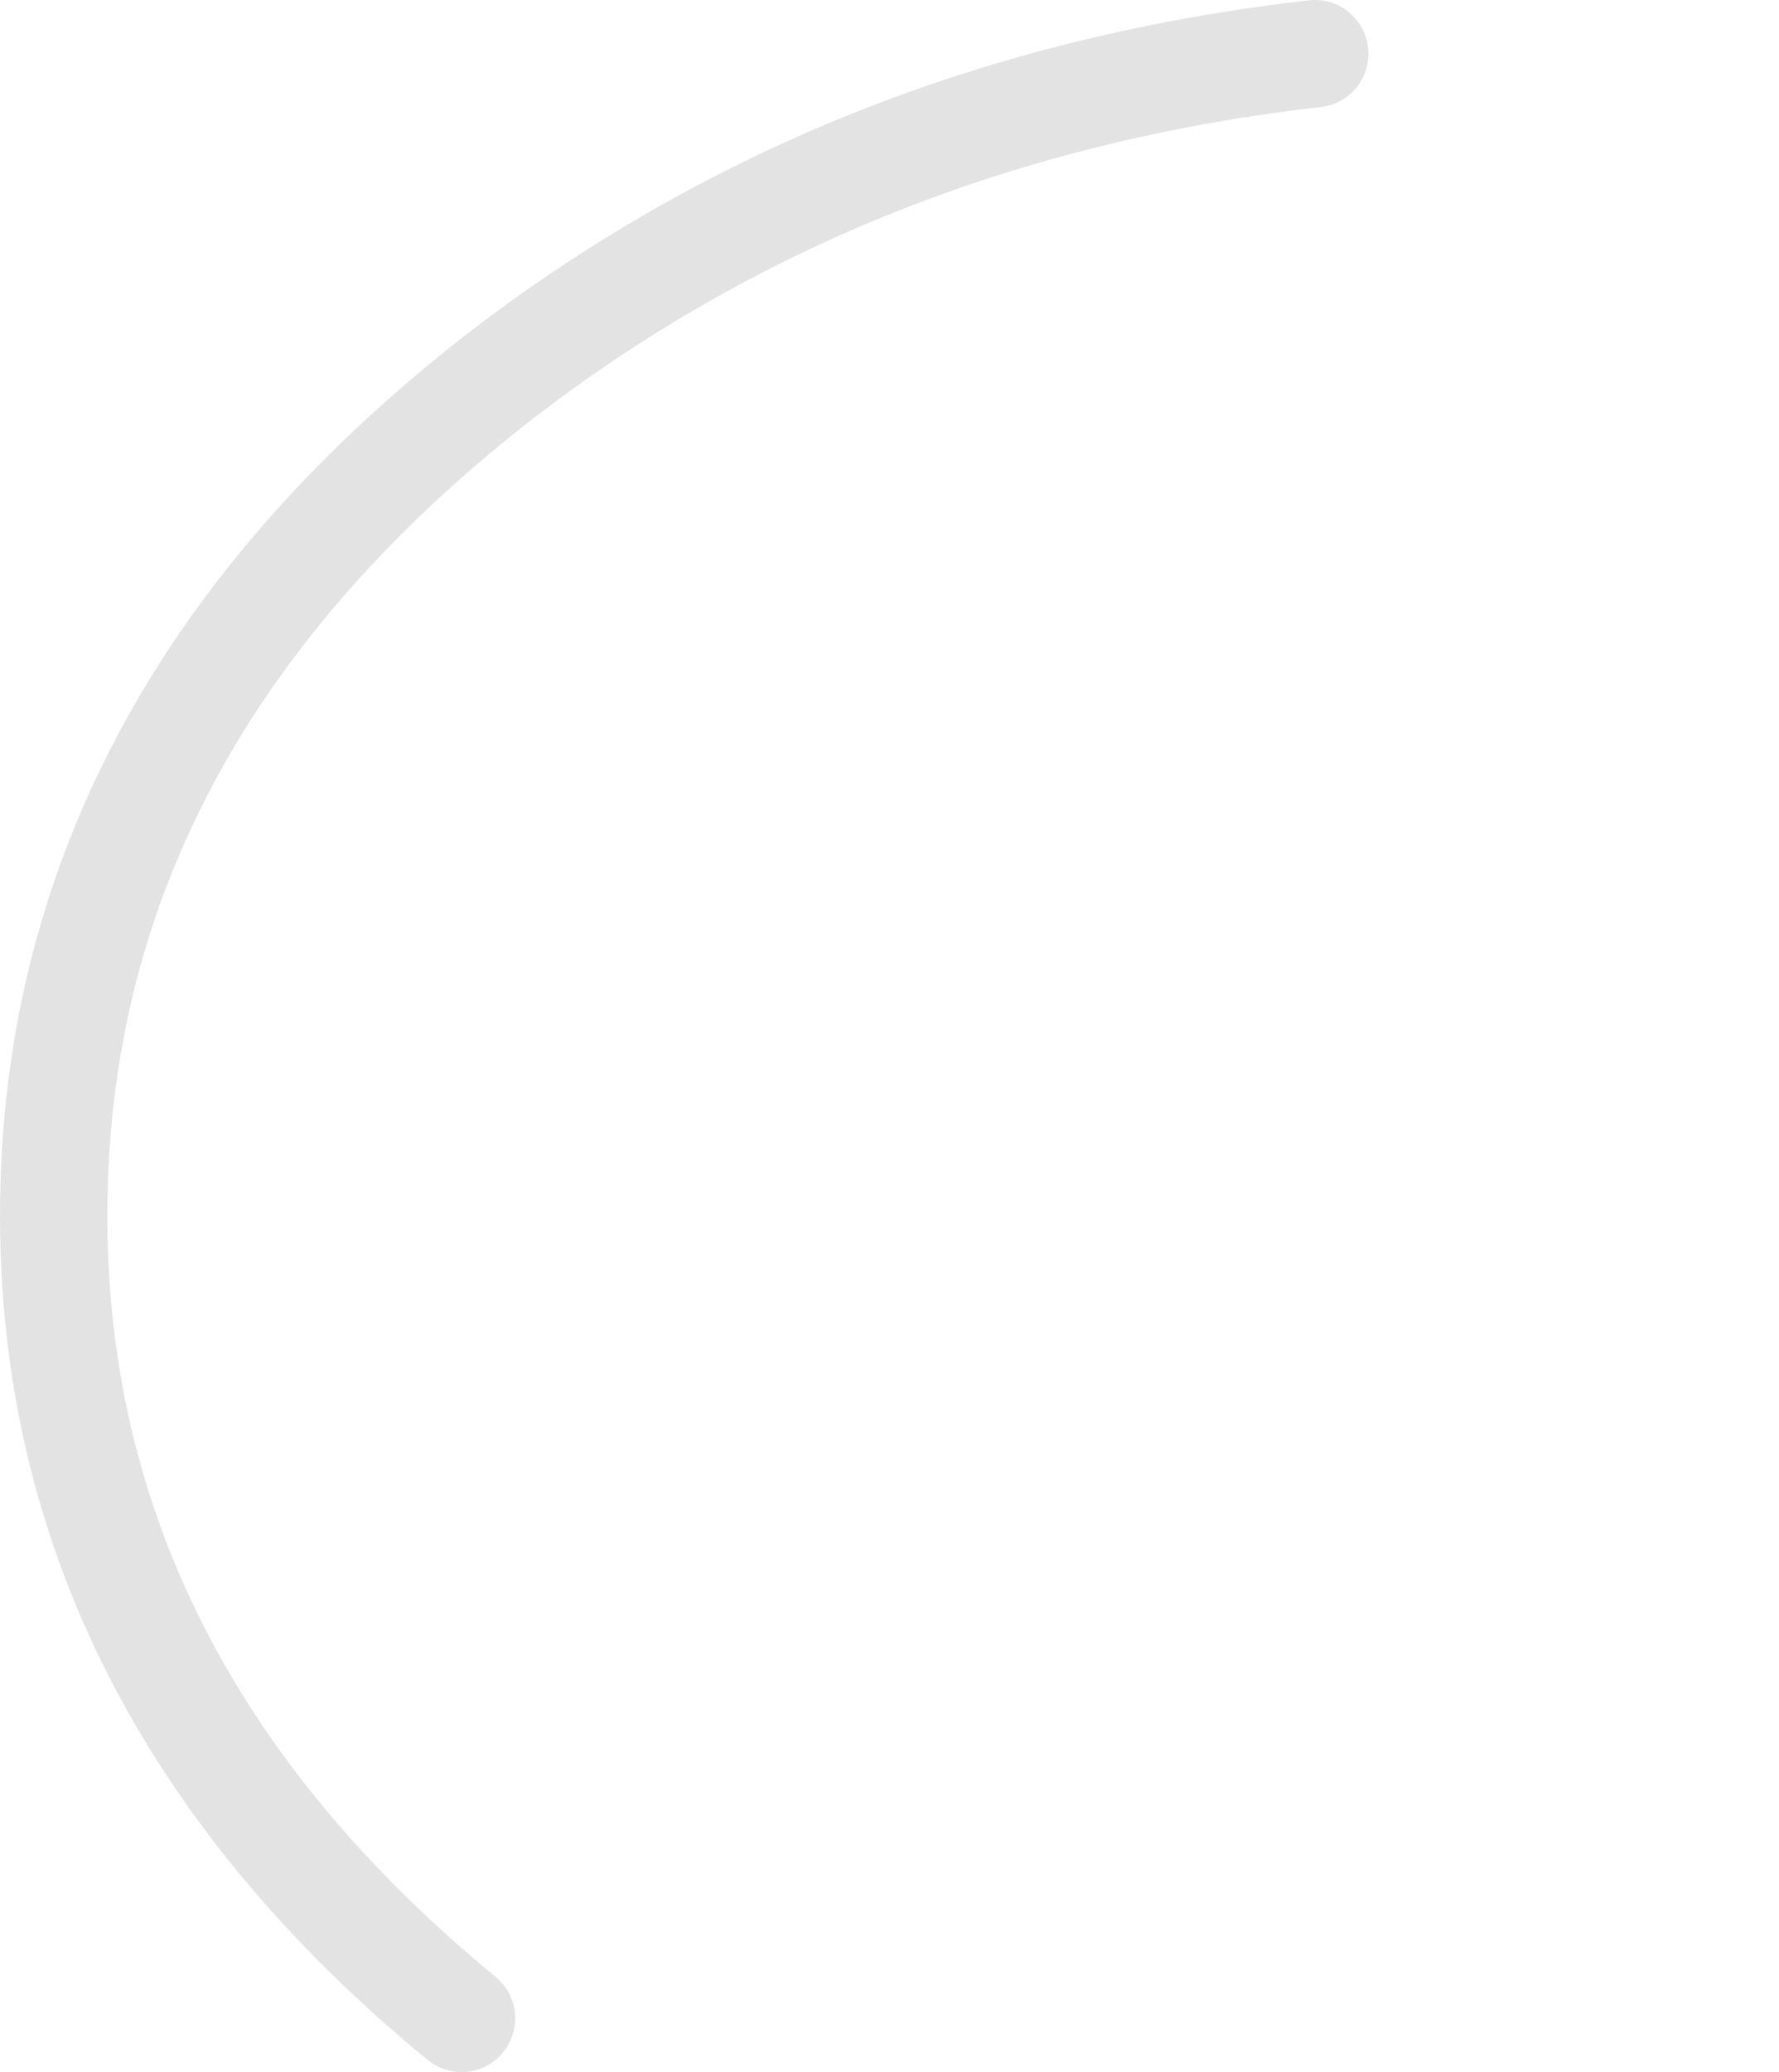 <?xml version="1.0" encoding="UTF-8" standalone="no"?>
<svg xmlns:ffdec="https://www.free-decompiler.com/flash" xmlns:xlink="http://www.w3.org/1999/xlink" ffdec:objectType="morphshape" height="38.6px" width="33.15px" xmlns="http://www.w3.org/2000/svg">
  <g transform="matrix(1.0, 0.0, 0.0, 1.0, 18.85, 24.1)">
    <path d="M-10.25 13.5 Q-17.85 7.25 -17.85 -1.45 -17.85 -10.55 -9.65 -17.0 -3.1 -22.1 5.65 -23.1" fill="none" stroke="#000000" stroke-linecap="round" stroke-linejoin="round" stroke-opacity="0.11" stroke-width="2.0">
      <animate attributeName="stroke" dur="2s" repeatCount="indefinite" values="#000000;#000001"/>
      <animate attributeName="stroke-width" dur="2s" repeatCount="indefinite" values="2.0;2.0"/>
      <animate attributeName="fill-opacity" dur="2s" repeatCount="indefinite" values="0.11;0.11"/>
      <animate attributeName="d" dur="2s" repeatCount="indefinite" values="M-10.25 13.5 Q-17.85 7.25 -17.85 -1.45 -17.85 -10.55 -9.65 -17.0 -3.1 -22.1 5.65 -23.1;M0.6 7.85 Q-5.5 2.85 -5.5 -4.1 -5.5 -11.4 1.1 -16.55 6.3 -20.65 13.3 -21.45"/>
    </path>
  </g>
</svg>
